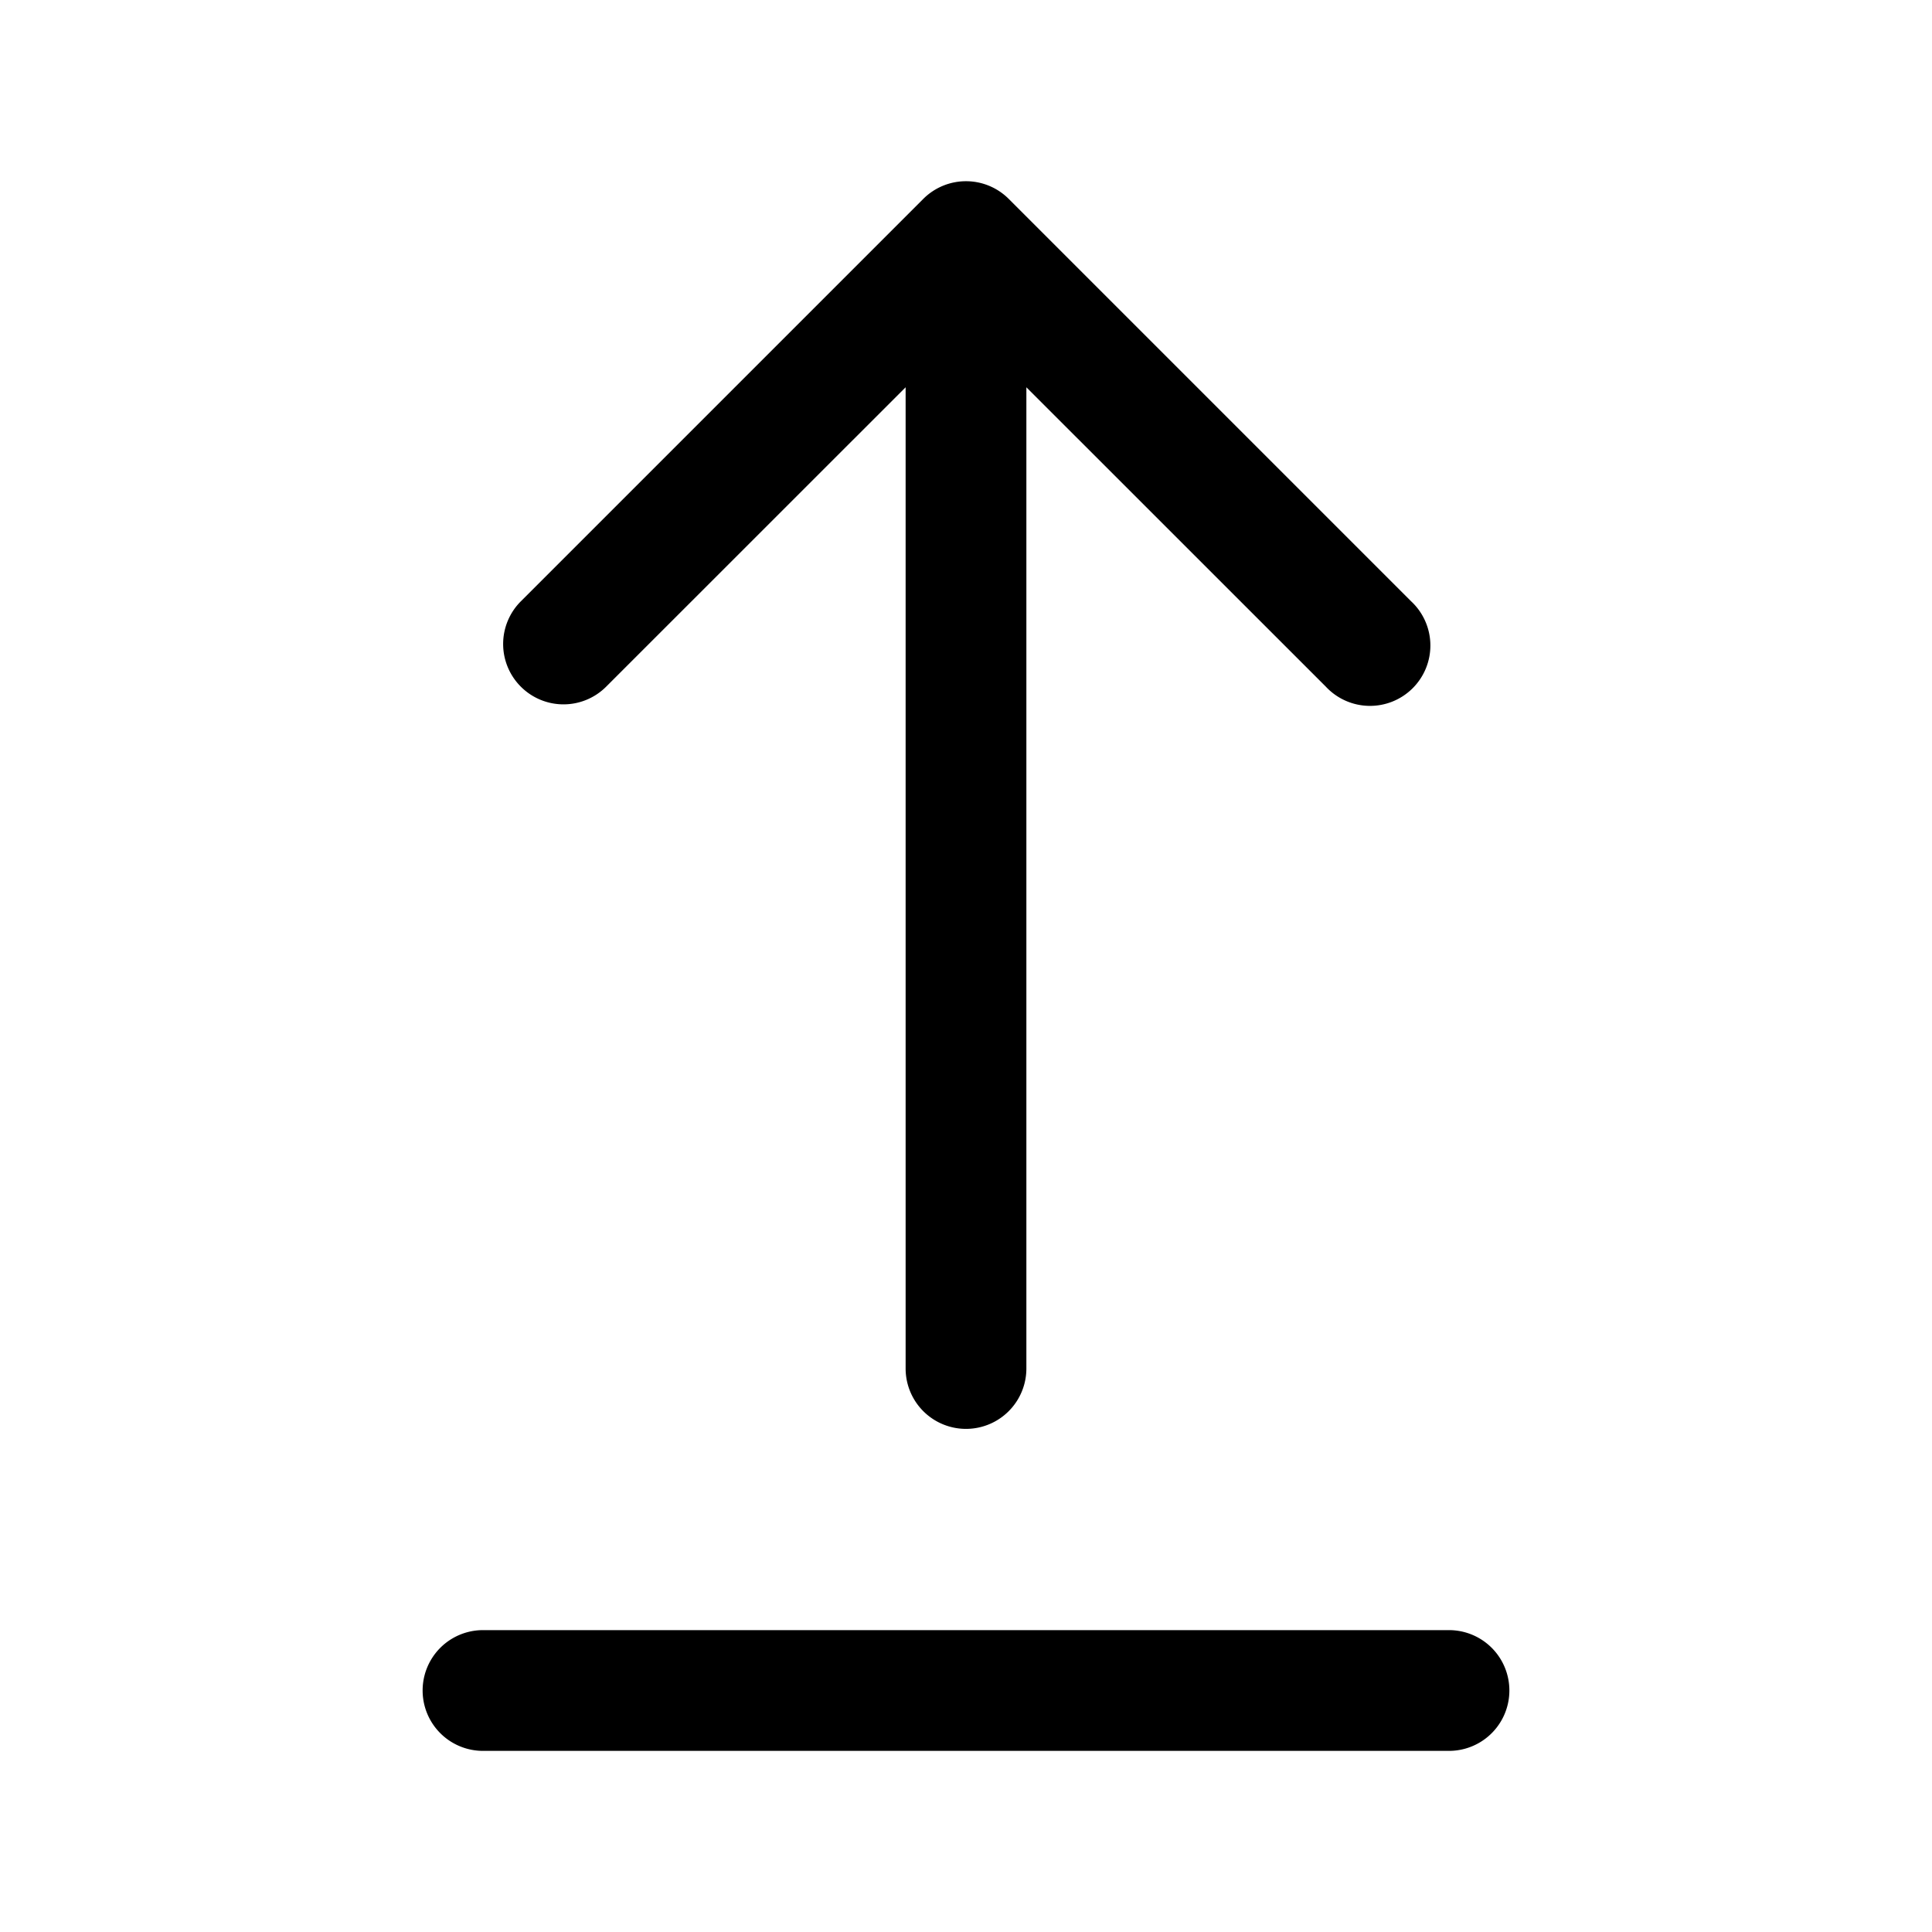 <svg xmlns="http://www.w3.org/2000/svg" width="24" height="24" viewBox="0 0 24 24">
    <path d="M6.47,8.53a.749.749,0,0,1,0-1.06l5-5a.751.751,0,0,1,1.06,0l5,5a.75.75,0,1,1-1.06,1.06L12.75,4.811V17a.75.75,0,0,1-1.5,0V4.811L7.53,8.53A.749.749,0,0,1,6.47,8.53ZM18,20.25H6a.75.75,0,0,0,0,1.5H18a.75.75,0,0,0,0-1.5Z"/>
</svg>